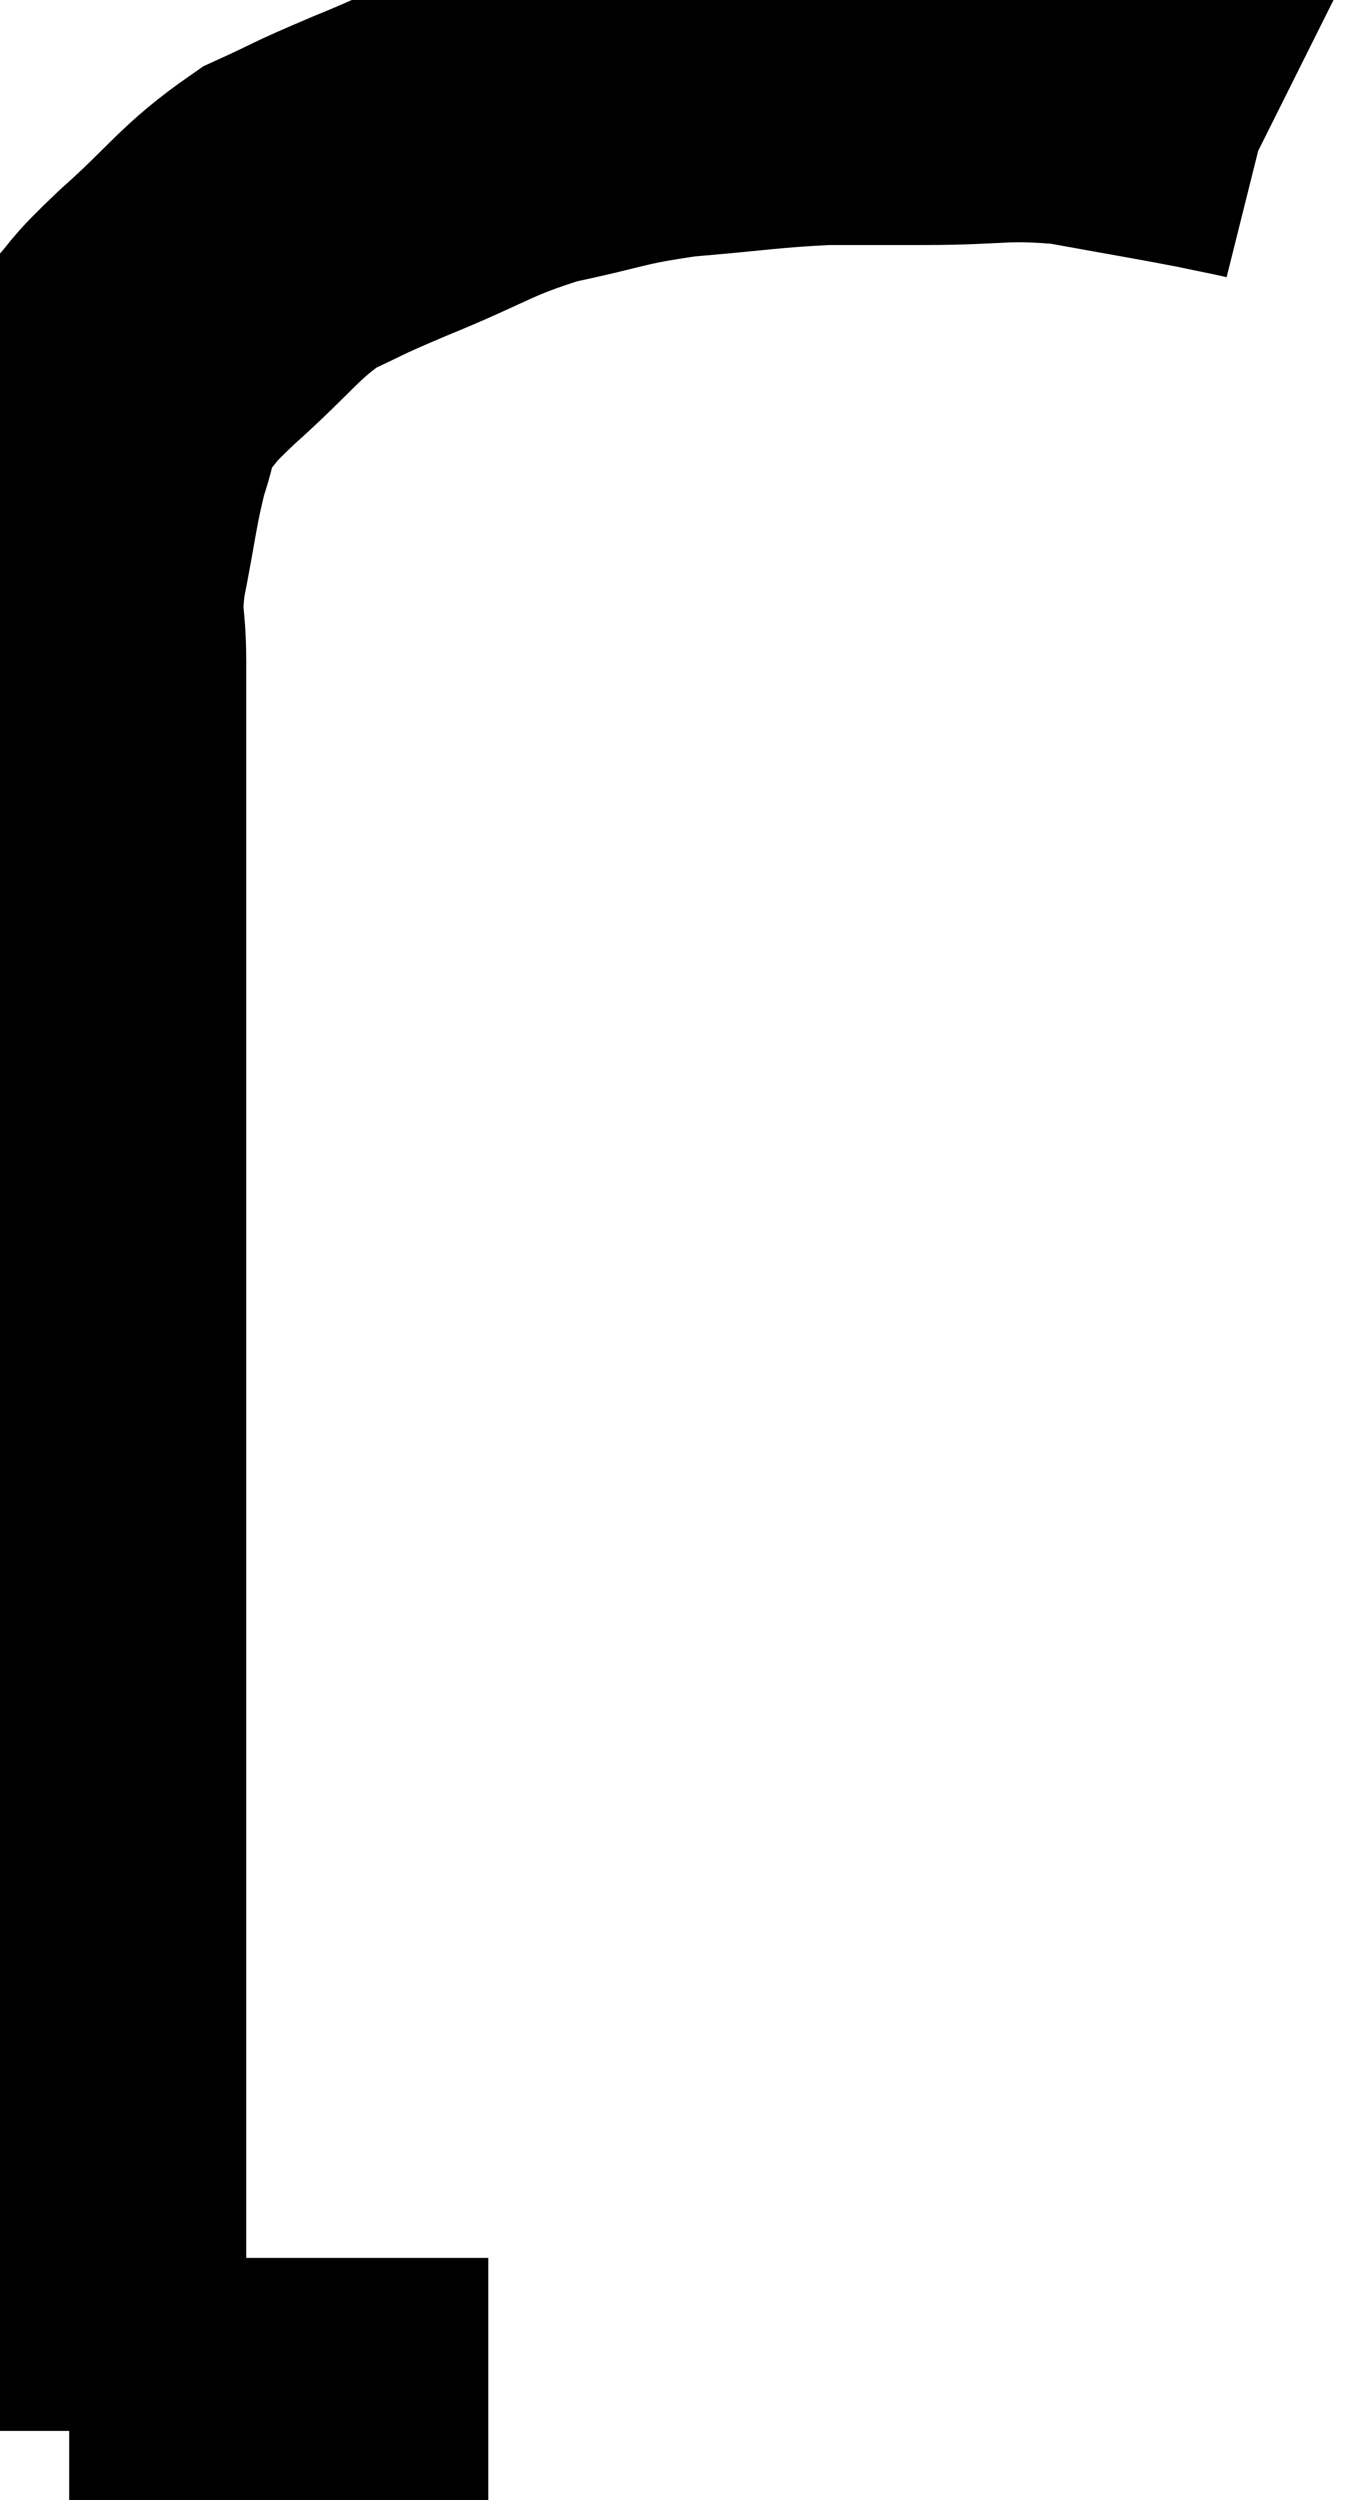<svg xmlns="http://www.w3.org/2000/svg" viewBox="6.5 8.02 19.46 36.12" width="19.46" height="36.12"><path d="M 13.56 43.14 C 11.73 43.14, 11.145 43.14, 9.9 43.14 C 9.24 43.14, 9.105 43.14, 8.58 43.14 C 8.19 43.14, 8.04 43.14, 7.8 43.14 C 7.71 43.14, 7.665 43.14, 7.62 43.14 C 7.62 43.14, 7.62 43.14, 7.62 43.14 C 7.62 43.14, 7.62 43.14, 7.62 43.14 C 7.62 43.14, 7.62 43.14, 7.62 43.14 C 7.62 43.14, 7.62 43.14, 7.62 43.14 C 7.62 43.14, 7.62 43.14, 7.62 43.14 C 7.62 43.14, 7.65 43.14, 7.62 43.14 C 7.56 43.14, 7.53 43.14, 7.5 43.14 C 7.5 43.14, 7.5 43.14, 7.5 43.14 C 7.5 43.14, 7.5 43.14, 7.5 43.14 L 7.5 43.14" fill="none" stroke="black" stroke-width="5"></path><path d="M 7.56 43.14 C 7.56 42.75, 7.56 43.35, 7.56 42.36 C 7.56 40.77, 7.56 40.605, 7.56 39.18 C 7.56 37.92, 7.56 37.74, 7.56 36.66 C 7.56 35.76, 7.56 35.88, 7.56 34.86 C 7.56 33.72, 7.56 33.795, 7.56 32.58 C 7.56 31.29, 7.56 31.305, 7.56 30 C 7.56 28.68, 7.56 28.53, 7.56 27.36 C 7.56 26.34, 7.56 26.34, 7.56 25.32 C 7.56 24.3, 7.56 24.27, 7.56 23.28 C 7.56 22.32, 7.56 22.395, 7.56 21.36 C 7.56 20.25, 7.56 20.085, 7.56 19.14 C 7.56 18.36, 7.56 18.3, 7.56 17.58 C 7.56 16.92, 7.47 17.04, 7.56 16.26 C 7.74 15.36, 7.74 15.165, 7.92 14.46 C 8.1 13.95, 7.995 13.905, 8.28 13.44 C 8.67 13.02, 8.46 13.17, 9.06 12.6 C 9.87 11.88, 9.945 11.67, 10.68 11.16 C 11.34 10.86, 11.115 10.935, 12 10.56 C 13.11 10.11, 13.155 9.99, 14.22 9.66 C 15.24 9.45, 15.21 9.39, 16.26 9.24 C 17.34 9.15, 17.52 9.105, 18.42 9.06 C 19.14 9.06, 18.96 9.06, 19.86 9.06 C 20.94 9.06, 20.985 8.97, 22.02 9.06 C 23.01 9.24, 23.295 9.285, 24 9.42 C 24.42 9.51, 24.6 9.54, 24.84 9.6 L 24.96 9.66" fill="none" stroke="black" stroke-width="5"></path></svg>